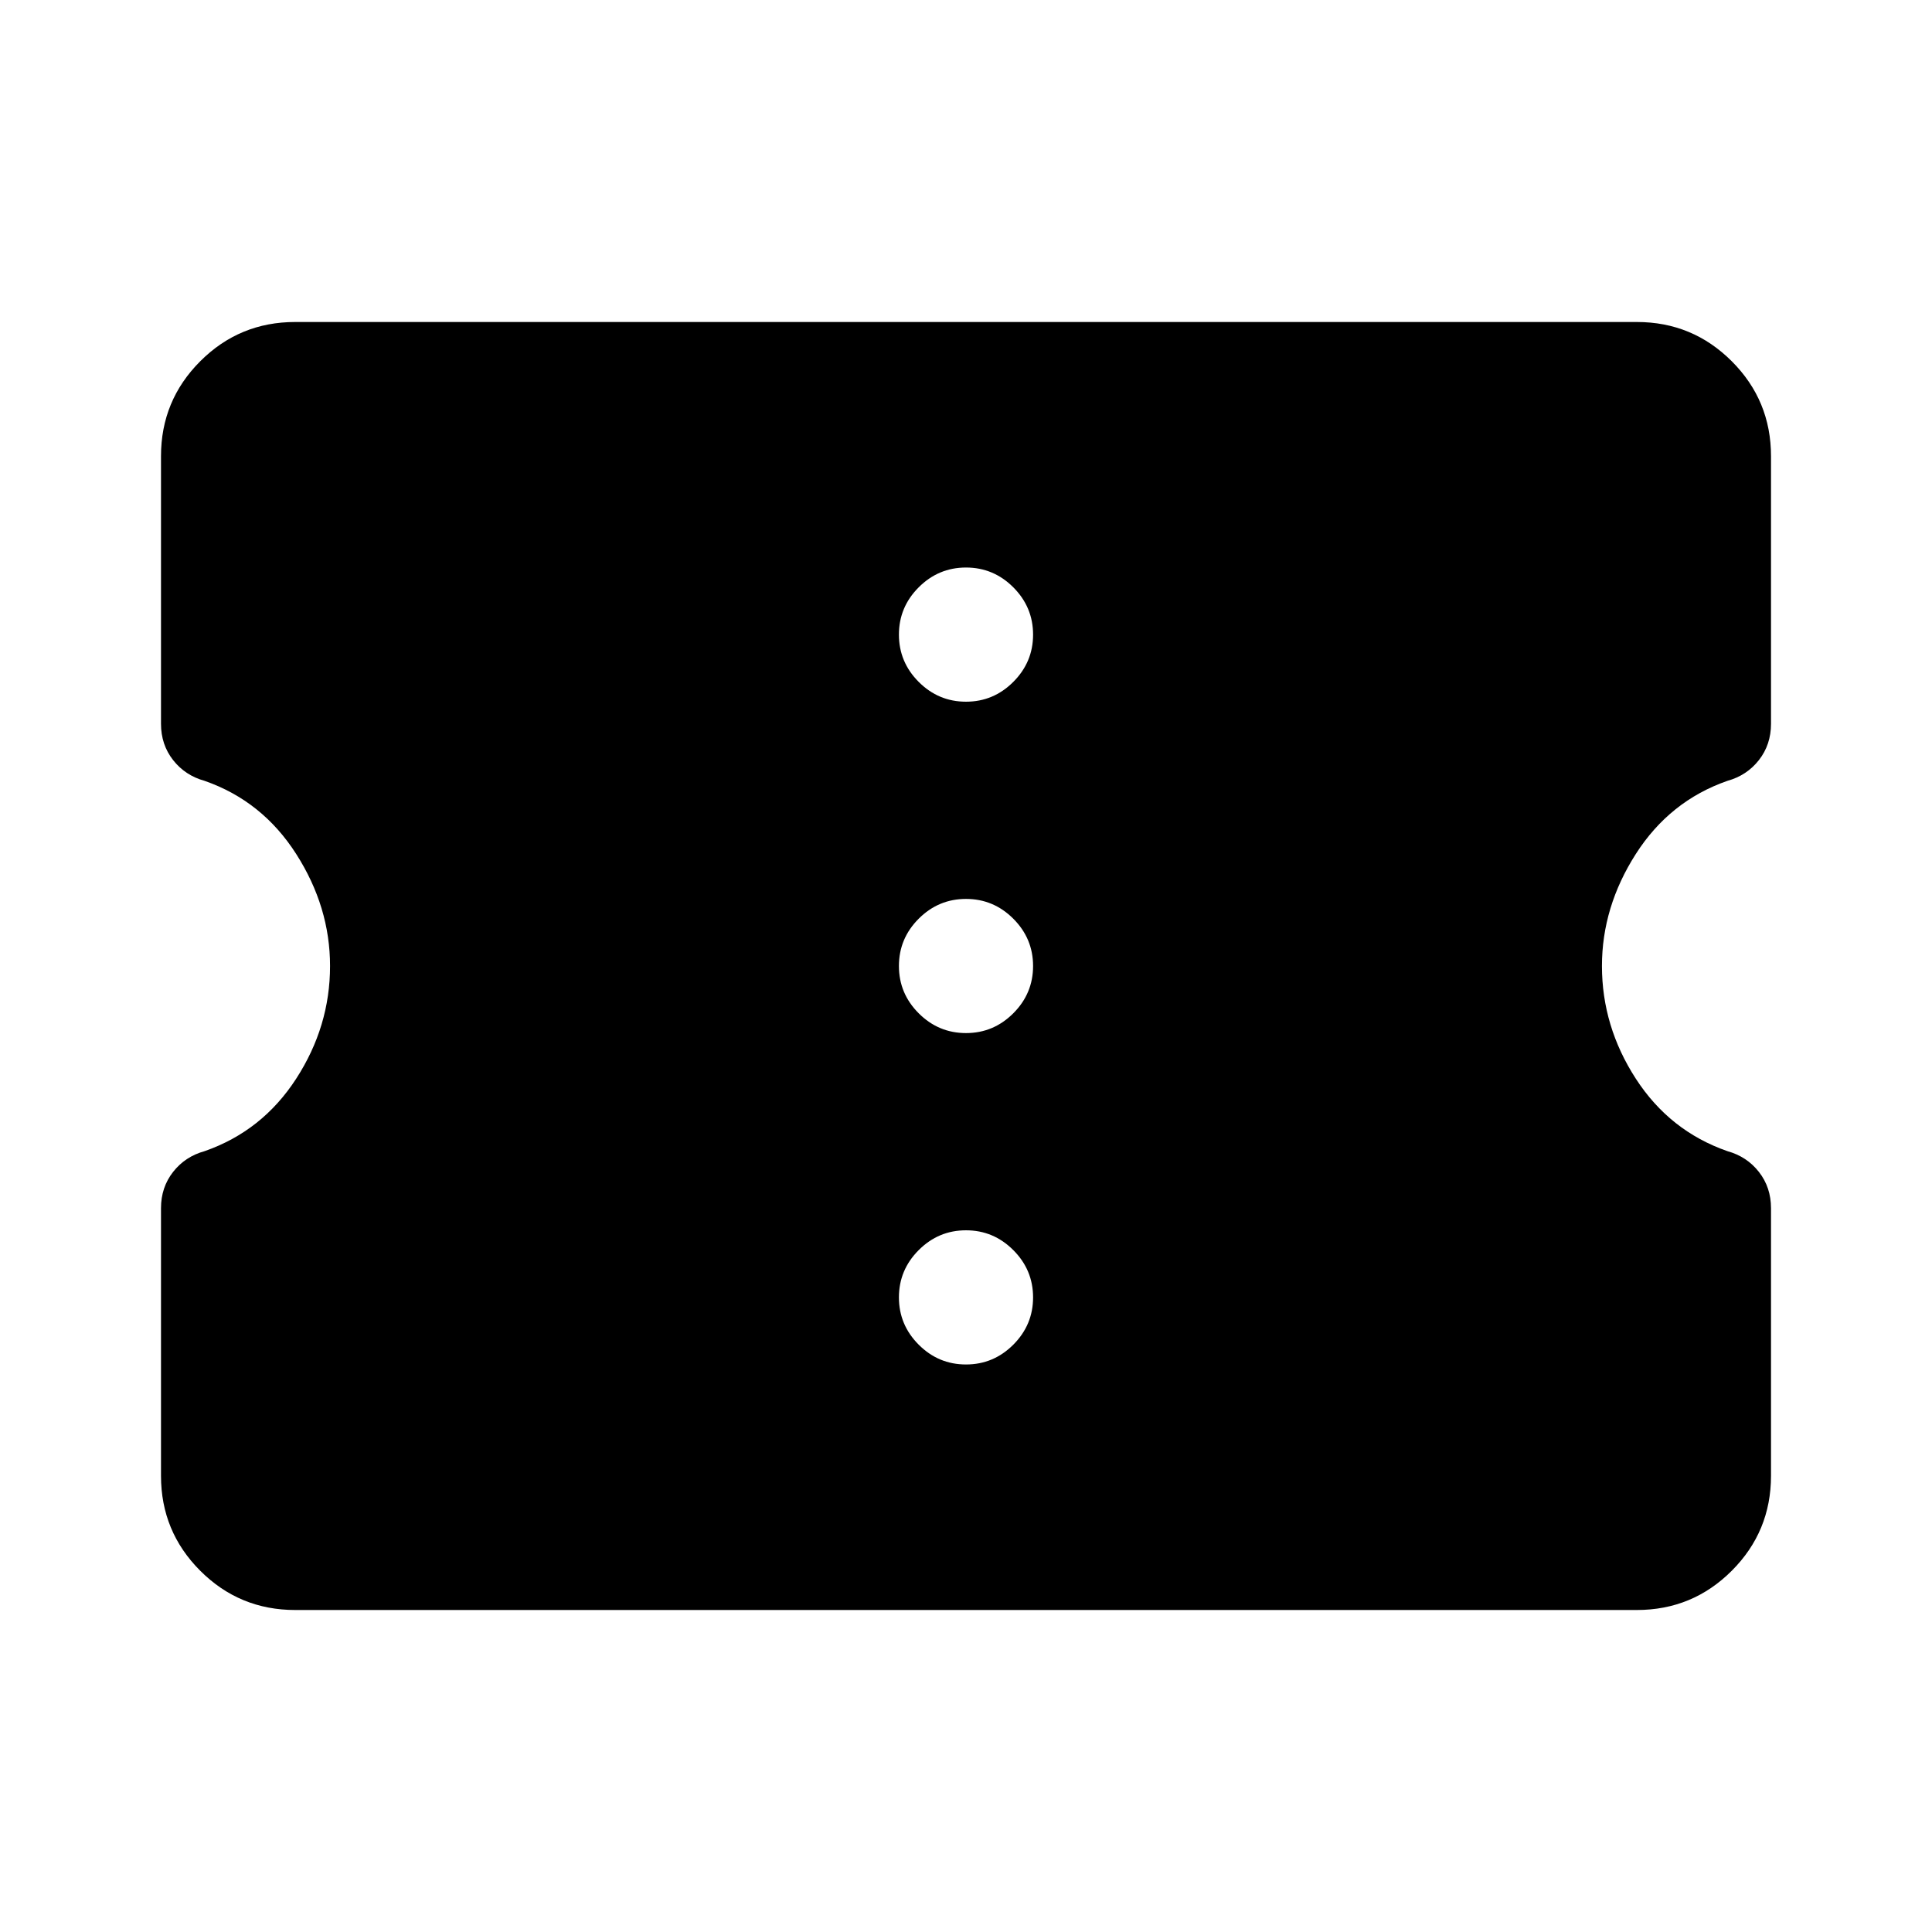<svg xmlns="http://www.w3.org/2000/svg" height="40" viewBox="0 -960 960 960" width="40"><path d="M146.67-160Q119-160 99.5-179.5T80-226.67v-133q0-10.33 6-18 6-7.66 15.67-10.33 28.66-10 45.5-36Q164-450 164-480q0-29.33-16.83-55.67Q130.33-562 101.67-572 92-574.67 86-582.33q-6-7.67-6-18v-133Q80-761 99.5-780.5t47.17-19.5h666.66q27.67 0 47.17 19.5t19.5 47.17v133q0 10.33-6 18-6 7.66-15.67 10.33-28.66 10-45.5 36.33Q796-509.33 796-480q0 30 16.83 56 16.84 26 45.5 36 9.67 2.67 15.67 10.33 6 7.67 6 18v133q0 27.67-19.5 47.17T813.33-160H146.67ZM480-282q13.67 0 23.5-9.83 9.83-9.84 9.83-23.5 0-13.67-9.83-23.5-9.83-9.84-23.5-9.84t-23.5 9.84q-9.83 9.83-9.83 23.5 0 13.66 9.83 23.5Q466.33-282 480-282Zm0-164.67q13.67 0 23.5-9.83t9.83-23.5q0-13.67-9.83-23.5t-23.5-9.83q-13.67 0-23.5 9.83t-9.83 23.5q0 13.67 9.83 23.5t23.5 9.83Zm0-164.66q13.67 0 23.5-9.84 9.83-9.83 9.83-23.5 0-13.66-9.83-23.5Q493.67-678 480-678t-23.5 9.83q-9.83 9.84-9.83 23.5 0 13.67 9.83 23.5 9.83 9.84 23.5 9.84Z"/></svg>